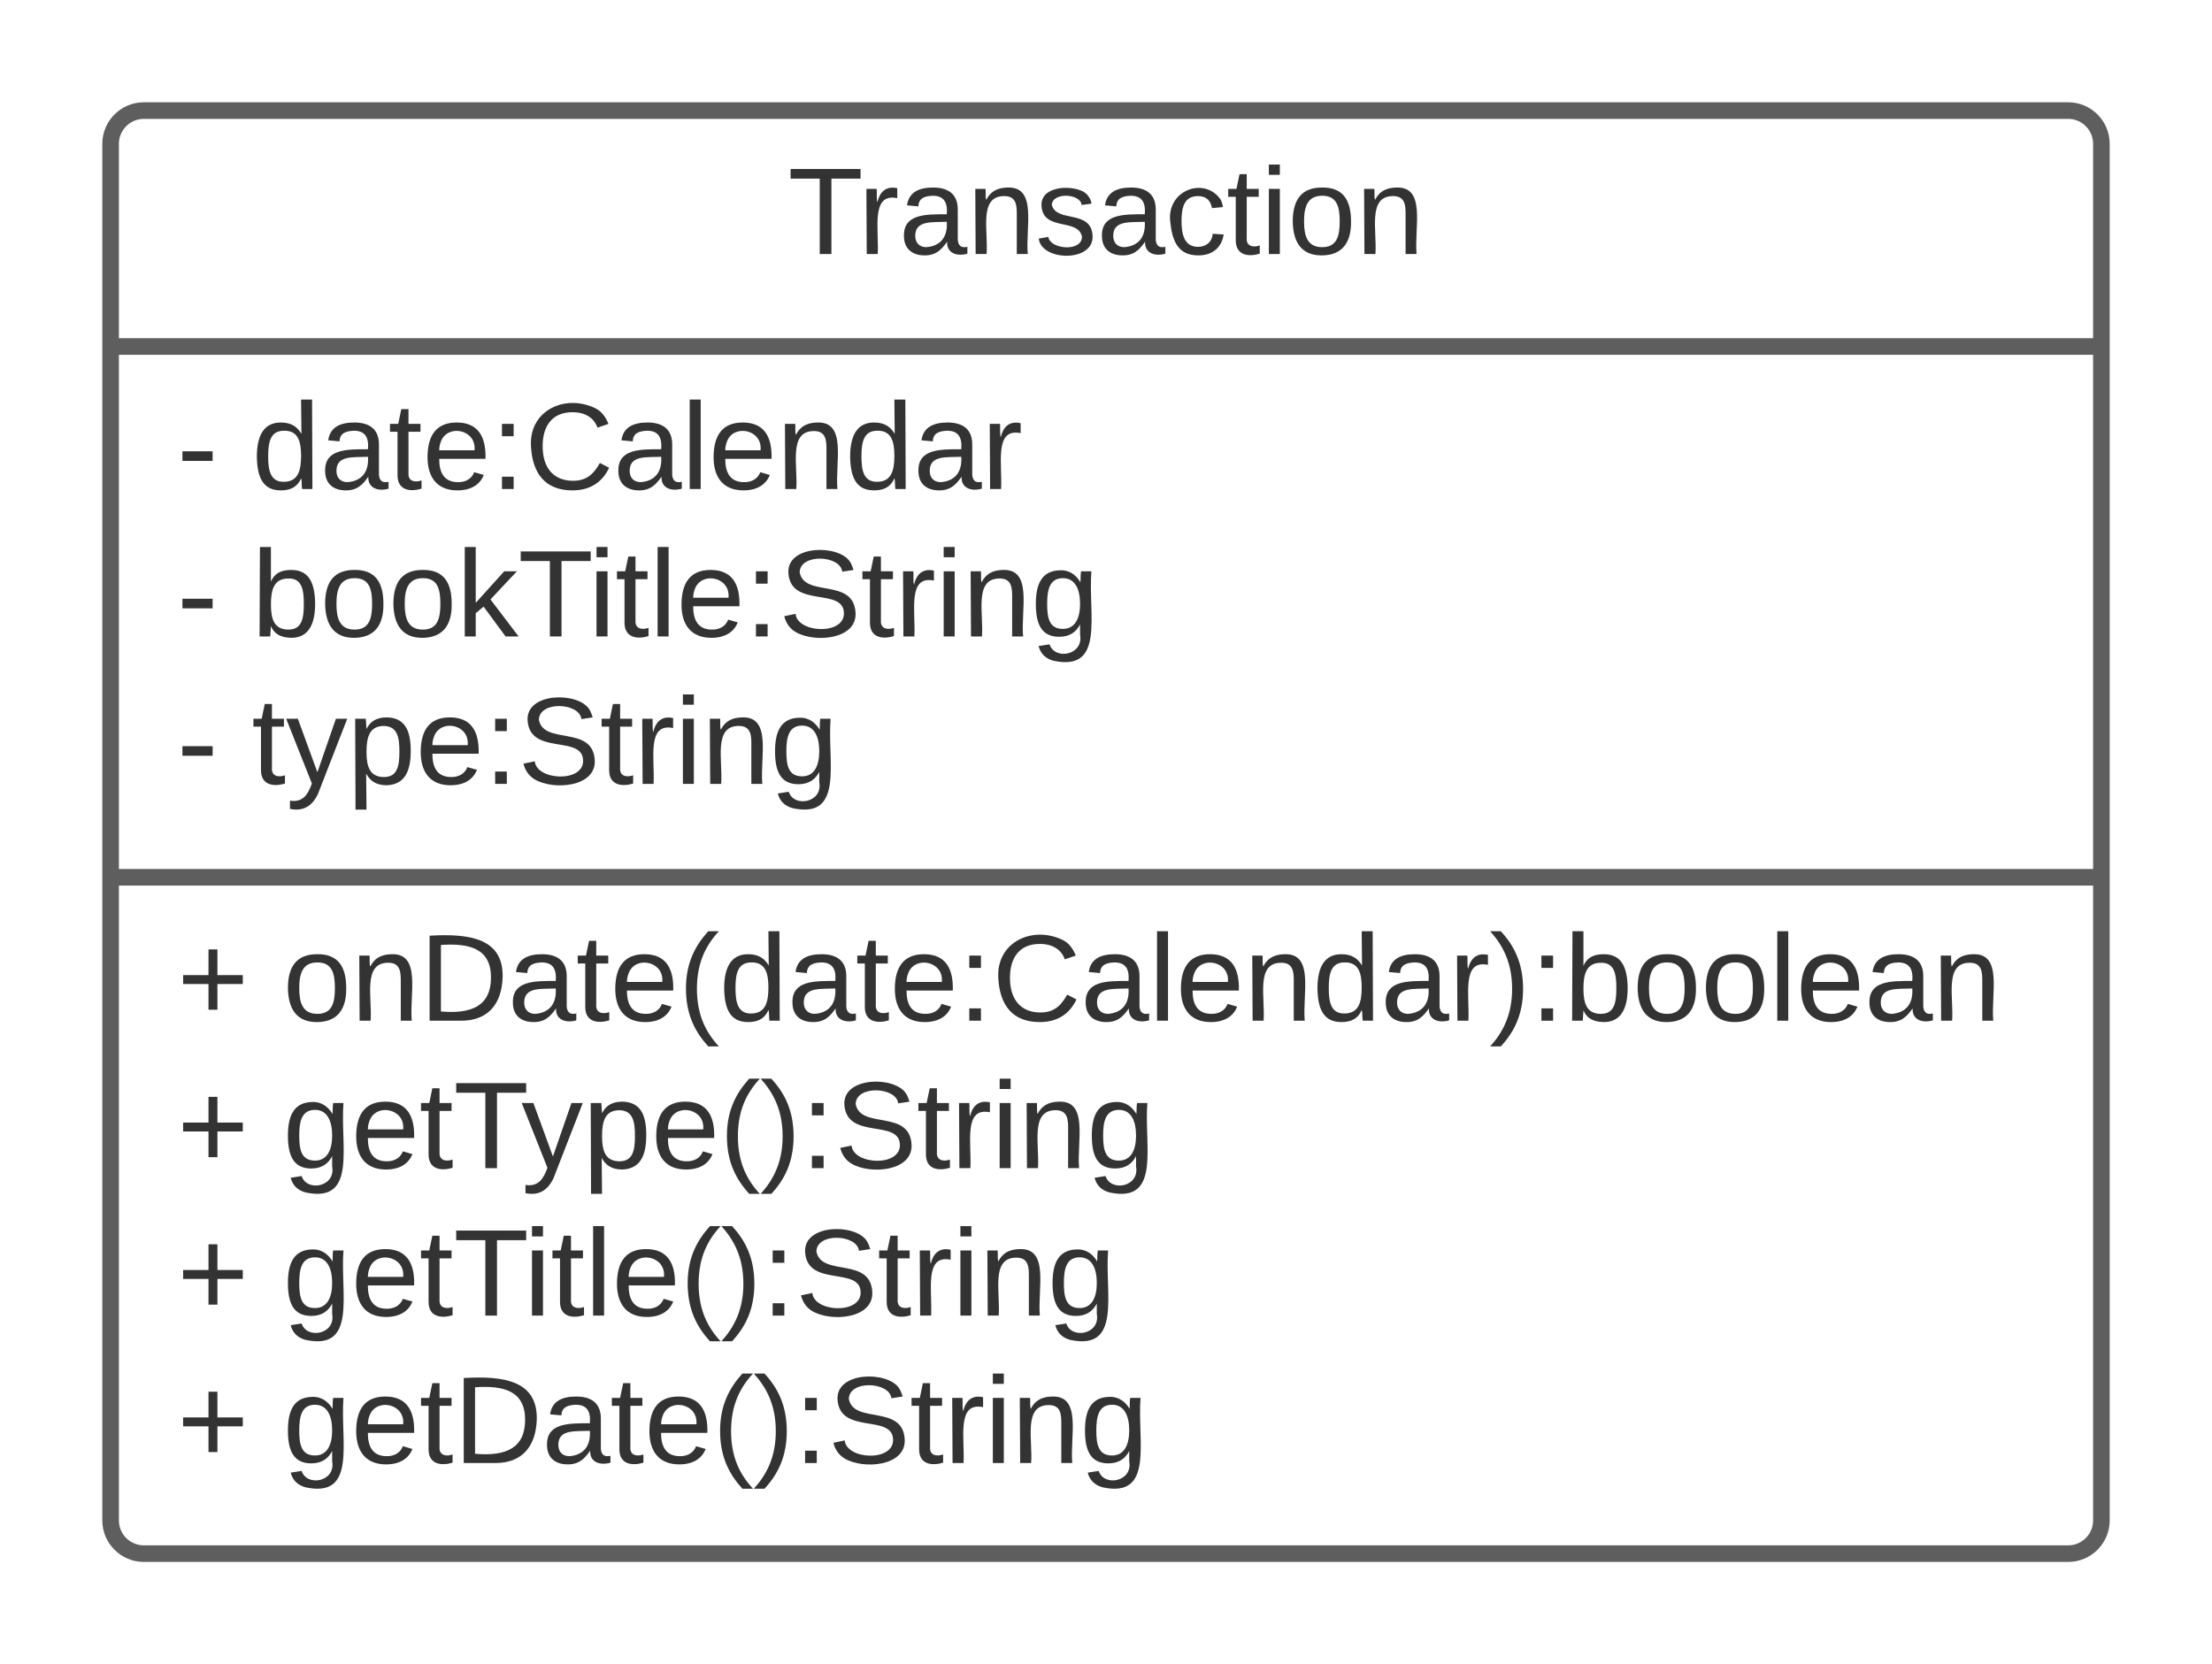 <svg xmlns="http://www.w3.org/2000/svg" xmlns:xlink="http://www.w3.org/1999/xlink" xmlns:lucid="lucid" width="400" height="301"><g transform="translate(-120 -140)" lucid:page-tab-id="biN~P-6O~t_d"><path d="M0 0h1760v1360H0z" fill="#fff"/><path d="M140 166c0-3.3 2.7-6 6-6h348c3.3 0 6 2.7 6 6v249c0 3.3-2.7 6-6 6H146c-3.3 0-6-2.7-6-6z" stroke="#5e5e5e" stroke-width="3" fill="#fff"/><path d="M140 202.67h360m-360 96h360" stroke="#5e5e5e" stroke-width="3" fill="none"/><use xlink:href="#a" transform="matrix(1,0,0,1,148,168) translate(114.469 17.944)"/><use xlink:href="#b" transform="matrix(1,0,0,1,152,210.667) translate(0 17.778)"/><use xlink:href="#c" transform="matrix(1,0,0,1,152,210.667) translate(0 44.444)"/><use xlink:href="#d" transform="matrix(1,0,0,1,152,210.667) translate(0 71.111)"/><g><use xlink:href="#e" transform="matrix(1,0,0,1,152,306.667) translate(0 17.944)"/><use xlink:href="#f" transform="matrix(1,0,0,1,152,306.667) translate(19.136 17.944)"/><use xlink:href="#g" transform="matrix(1,0,0,1,152,306.667) translate(0 44.611)"/><use xlink:href="#h" transform="matrix(1,0,0,1,152,306.667) translate(19.136 44.611)"/><use xlink:href="#e" transform="matrix(1,0,0,1,152,306.667) translate(0 71.278)"/><use xlink:href="#i" transform="matrix(1,0,0,1,152,306.667) translate(19.136 71.278)"/><use xlink:href="#e" transform="matrix(1,0,0,1,152,306.667) translate(0 97.944)"/><use xlink:href="#j" transform="matrix(1,0,0,1,152,306.667) translate(19.136 97.944)"/></g><defs><path fill="#333" d="M127-220V0H93v-220H8v-28h204v28h-85" id="k"/><path fill="#333" d="M114-163C36-179 61-72 57 0H25l-1-190h30c1 12-1 29 2 39 6-27 23-49 58-41v29" id="l"/><path fill="#333" d="M141-36C126-15 110 5 73 4 37 3 15-17 15-53c-1-64 63-63 125-63 3-35-9-54-41-54-24 1-41 7-42 31l-33-3c5-37 33-52 76-52 45 0 72 20 72 64v82c-1 20 7 32 28 27v20c-31 9-61-2-59-35zM48-53c0 20 12 33 32 33 41-3 63-29 60-74-43 2-92-5-92 41" id="m"/><path fill="#333" d="M117-194c89-4 53 116 60 194h-32v-121c0-31-8-49-39-48C34-167 62-67 57 0H25l-1-190h30c1 10-1 24 2 32 11-22 29-35 61-36" id="n"/><path fill="#333" d="M135-143c-3-34-86-38-87 0 15 53 115 12 119 90S17 21 10-45l28-5c4 36 97 45 98 0-10-56-113-15-118-90-4-57 82-63 122-42 12 7 21 19 24 35" id="o"/><path fill="#333" d="M96-169c-40 0-48 33-48 73s9 75 48 75c24 0 41-14 43-38l32 2c-6 37-31 61-74 61-59 0-76-41-82-99-10-93 101-131 147-64 4 7 5 14 7 22l-32 3c-4-21-16-35-41-35" id="p"/><path fill="#333" d="M59-47c-2 24 18 29 38 22v24C64 9 27 4 27-40v-127H5v-23h24l9-43h21v43h35v23H59v120" id="q"/><path fill="#333" d="M24-231v-30h32v30H24zM24 0v-190h32V0H24" id="r"/><path fill="#333" d="M100-194c62-1 85 37 85 99 1 63-27 99-86 99S16-35 15-95c0-66 28-99 85-99zM99-20c44 1 53-31 53-75 0-43-8-75-51-75s-53 32-53 75 10 74 51 75" id="s"/><g id="a"><use transform="matrix(0.062,0,0,0.062,0,0)" xlink:href="#k"/><use transform="matrix(0.062,0,0,0.062,12.716,0)" xlink:href="#l"/><use transform="matrix(0.062,0,0,0.062,20.062,0)" xlink:href="#m"/><use transform="matrix(0.062,0,0,0.062,32.407,0)" xlink:href="#n"/><use transform="matrix(0.062,0,0,0.062,44.753,0)" xlink:href="#o"/><use transform="matrix(0.062,0,0,0.062,55.864,0)" xlink:href="#m"/><use transform="matrix(0.062,0,0,0.062,68.21,0)" xlink:href="#p"/><use transform="matrix(0.062,0,0,0.062,79.321,0)" xlink:href="#q"/><use transform="matrix(0.062,0,0,0.062,85.494,0)" xlink:href="#r"/><use transform="matrix(0.062,0,0,0.062,90.37,0)" xlink:href="#s"/><use transform="matrix(0.062,0,0,0.062,102.716,0)" xlink:href="#n"/></g><path fill="#333" d="M16-82v-28h88v28H16" id="t"/><path fill="#333" d="M85-194c31 0 48 13 60 33l-1-100h32l1 261h-30c-2-10 0-23-3-31C134-8 116 4 85 4 32 4 16-35 15-94c0-66 23-100 70-100zm9 24c-40 0-46 34-46 75 0 40 6 74 45 74 42 0 51-32 51-76 0-42-9-74-50-73" id="u"/><path fill="#333" d="M100-194c63 0 86 42 84 106H49c0 40 14 67 53 68 26 1 43-12 49-29l28 8c-11 28-37 45-77 45C44 4 14-33 15-96c1-61 26-98 85-98zm52 81c6-60-76-77-97-28-3 7-6 17-6 28h103" id="v"/><path fill="#333" d="M33-154v-36h34v36H33zM33 0v-36h34V0H33" id="w"/><path fill="#333" d="M212-179c-10-28-35-45-73-45-59 0-87 40-87 99 0 60 29 101 89 101 43 0 62-24 78-52l27 14C228-24 195 4 139 4 59 4 22-46 18-125c-6-104 99-153 187-111 19 9 31 26 39 46" id="x"/><path fill="#333" d="M24 0v-261h32V0H24" id="y"/><g id="b"><use transform="matrix(0.062,0,0,0.062,0,0)" xlink:href="#t"/><use transform="matrix(0.062,0,0,0.062,13.519,0)" xlink:href="#u"/><use transform="matrix(0.062,0,0,0.062,25.864,0)" xlink:href="#m"/><use transform="matrix(0.062,0,0,0.062,38.21,0)" xlink:href="#q"/><use transform="matrix(0.062,0,0,0.062,44.383,0)" xlink:href="#v"/><use transform="matrix(0.062,0,0,0.062,56.728,0)" xlink:href="#w"/><use transform="matrix(0.062,0,0,0.062,62.901,0)" xlink:href="#x"/><use transform="matrix(0.062,0,0,0.062,78.889,0)" xlink:href="#m"/><use transform="matrix(0.062,0,0,0.062,91.235,0)" xlink:href="#y"/><use transform="matrix(0.062,0,0,0.062,96.111,0)" xlink:href="#v"/><use transform="matrix(0.062,0,0,0.062,108.457,0)" xlink:href="#n"/><use transform="matrix(0.062,0,0,0.062,120.802,0)" xlink:href="#u"/><use transform="matrix(0.062,0,0,0.062,133.148,0)" xlink:href="#m"/><use transform="matrix(0.062,0,0,0.062,145.494,0)" xlink:href="#l"/></g><path fill="#333" d="M115-194c53 0 69 39 70 98 0 66-23 100-70 100C84 3 66-7 56-30L54 0H23l1-261h32v101c10-23 28-34 59-34zm-8 174c40 0 45-34 45-75 0-40-5-75-45-74-42 0-51 32-51 76 0 43 10 73 51 73" id="z"/><path fill="#333" d="M143 0L79-87 56-68V0H24v-261h32v163l83-92h37l-77 82L181 0h-38" id="A"/><path fill="#333" d="M185-189c-5-48-123-54-124 2 14 75 158 14 163 119 3 78-121 87-175 55-17-10-28-26-33-46l33-7c5 56 141 63 141-1 0-78-155-14-162-118-5-82 145-84 179-34 5 7 8 16 11 25" id="B"/><path fill="#333" d="M177-190C167-65 218 103 67 71c-23-6-38-20-44-43l32-5c15 47 100 32 89-28v-30C133-14 115 1 83 1 29 1 15-40 15-95c0-56 16-97 71-98 29-1 48 16 59 35 1-10 0-23 2-32h30zM94-22c36 0 50-32 50-73 0-42-14-75-50-75-39 0-46 34-46 75s6 73 46 73" id="C"/><g id="c"><use transform="matrix(0.062,0,0,0.062,0,0)" xlink:href="#t"/><use transform="matrix(0.062,0,0,0.062,13.519,0)" xlink:href="#z"/><use transform="matrix(0.062,0,0,0.062,25.864,0)" xlink:href="#s"/><use transform="matrix(0.062,0,0,0.062,38.21,0)" xlink:href="#s"/><use transform="matrix(0.062,0,0,0.062,50.556,0)" xlink:href="#A"/><use transform="matrix(0.062,0,0,0.062,61.667,0)" xlink:href="#k"/><use transform="matrix(0.062,0,0,0.062,74.383,0)" xlink:href="#r"/><use transform="matrix(0.062,0,0,0.062,79.259,0)" xlink:href="#q"/><use transform="matrix(0.062,0,0,0.062,85.432,0)" xlink:href="#y"/><use transform="matrix(0.062,0,0,0.062,90.309,0)" xlink:href="#v"/><use transform="matrix(0.062,0,0,0.062,102.654,0)" xlink:href="#w"/><use transform="matrix(0.062,0,0,0.062,108.827,0)" xlink:href="#B"/><use transform="matrix(0.062,0,0,0.062,123.642,0)" xlink:href="#q"/><use transform="matrix(0.062,0,0,0.062,129.815,0)" xlink:href="#l"/><use transform="matrix(0.062,0,0,0.062,137.16,0)" xlink:href="#r"/><use transform="matrix(0.062,0,0,0.062,142.037,0)" xlink:href="#n"/><use transform="matrix(0.062,0,0,0.062,154.383,0)" xlink:href="#C"/></g><path fill="#333" d="M179-190L93 31C79 59 56 82 12 73V49c39 6 53-20 64-50L1-190h34L92-34l54-156h33" id="D"/><path fill="#333" d="M115-194c55 1 70 41 70 98S169 2 115 4C84 4 66-9 55-30l1 105H24l-1-265h31l2 30c10-21 28-34 59-34zm-8 174c40 0 45-34 45-75s-6-73-45-74c-42 0-51 32-51 76 0 43 10 73 51 73" id="E"/><g id="d"><use transform="matrix(0.062,0,0,0.062,0,0)" xlink:href="#t"/><use transform="matrix(0.062,0,0,0.062,13.519,0)" xlink:href="#q"/><use transform="matrix(0.062,0,0,0.062,19.691,0)" xlink:href="#D"/><use transform="matrix(0.062,0,0,0.062,30.802,0)" xlink:href="#E"/><use transform="matrix(0.062,0,0,0.062,43.148,0)" xlink:href="#v"/><use transform="matrix(0.062,0,0,0.062,55.494,0)" xlink:href="#w"/><use transform="matrix(0.062,0,0,0.062,61.667,0)" xlink:href="#B"/><use transform="matrix(0.062,0,0,0.062,76.481,0)" xlink:href="#q"/><use transform="matrix(0.062,0,0,0.062,82.654,0)" xlink:href="#l"/><use transform="matrix(0.062,0,0,0.062,90,0)" xlink:href="#r"/><use transform="matrix(0.062,0,0,0.062,94.877,0)" xlink:href="#n"/><use transform="matrix(0.062,0,0,0.062,107.222,0)" xlink:href="#C"/></g><path fill="#333" d="M118-107v75H92v-75H18v-26h74v-75h26v75h74v26h-74" id="F"/><use transform="matrix(0.062,0,0,0.062,0,0)" xlink:href="#F" id="e"/><path fill="#333" d="M30-248c118-7 216 8 213 122C240-48 200 0 122 0H30v-248zM63-27c89 8 146-16 146-99s-60-101-146-95v194" id="G"/><path fill="#333" d="M87 75C49 33 22-17 22-94c0-76 28-126 65-167h31c-38 41-64 92-64 168S80 34 118 75H87" id="H"/><path fill="#333" d="M33-261c38 41 65 92 65 168S71 34 33 75H2C39 34 66-17 66-93S39-220 2-261h31" id="I"/><g id="f"><use transform="matrix(0.062,0,0,0.062,0,0)" xlink:href="#s"/><use transform="matrix(0.062,0,0,0.062,12.346,0)" xlink:href="#n"/><use transform="matrix(0.062,0,0,0.062,24.691,0)" xlink:href="#G"/><use transform="matrix(0.062,0,0,0.062,40.679,0)" xlink:href="#m"/><use transform="matrix(0.062,0,0,0.062,53.025,0)" xlink:href="#q"/><use transform="matrix(0.062,0,0,0.062,59.198,0)" xlink:href="#v"/><use transform="matrix(0.062,0,0,0.062,71.543,0)" xlink:href="#H"/><use transform="matrix(0.062,0,0,0.062,78.889,0)" xlink:href="#u"/><use transform="matrix(0.062,0,0,0.062,91.235,0)" xlink:href="#m"/><use transform="matrix(0.062,0,0,0.062,103.58,0)" xlink:href="#q"/><use transform="matrix(0.062,0,0,0.062,109.753,0)" xlink:href="#v"/><use transform="matrix(0.062,0,0,0.062,122.099,0)" xlink:href="#w"/><use transform="matrix(0.062,0,0,0.062,128.272,0)" xlink:href="#x"/><use transform="matrix(0.062,0,0,0.062,144.259,0)" xlink:href="#m"/><use transform="matrix(0.062,0,0,0.062,156.605,0)" xlink:href="#y"/><use transform="matrix(0.062,0,0,0.062,161.481,0)" xlink:href="#v"/><use transform="matrix(0.062,0,0,0.062,173.827,0)" xlink:href="#n"/><use transform="matrix(0.062,0,0,0.062,186.173,0)" xlink:href="#u"/><use transform="matrix(0.062,0,0,0.062,198.519,0)" xlink:href="#m"/><use transform="matrix(0.062,0,0,0.062,210.864,0)" xlink:href="#l"/><use transform="matrix(0.062,0,0,0.062,218.21,0)" xlink:href="#I"/><use transform="matrix(0.062,0,0,0.062,225.556,0)" xlink:href="#w"/><use transform="matrix(0.062,0,0,0.062,231.728,0)" xlink:href="#z"/><use transform="matrix(0.062,0,0,0.062,244.074,0)" xlink:href="#s"/><use transform="matrix(0.062,0,0,0.062,256.42,0)" xlink:href="#s"/><use transform="matrix(0.062,0,0,0.062,268.765,0)" xlink:href="#y"/><use transform="matrix(0.062,0,0,0.062,273.642,0)" xlink:href="#v"/><use transform="matrix(0.062,0,0,0.062,285.988,0)" xlink:href="#m"/><use transform="matrix(0.062,0,0,0.062,298.333,0)" xlink:href="#n"/></g><use transform="matrix(0.062,0,0,0.062,0,0)" xlink:href="#F" id="g"/><g id="h"><use transform="matrix(0.062,0,0,0.062,0,0)" xlink:href="#C"/><use transform="matrix(0.062,0,0,0.062,12.346,0)" xlink:href="#v"/><use transform="matrix(0.062,0,0,0.062,24.691,0)" xlink:href="#q"/><use transform="matrix(0.062,0,0,0.062,30.864,0)" xlink:href="#k"/><use transform="matrix(0.062,0,0,0.062,43.148,0)" xlink:href="#D"/><use transform="matrix(0.062,0,0,0.062,54.259,0)" xlink:href="#E"/><use transform="matrix(0.062,0,0,0.062,66.605,0)" xlink:href="#v"/><use transform="matrix(0.062,0,0,0.062,78.951,0)" xlink:href="#H"/><use transform="matrix(0.062,0,0,0.062,86.296,0)" xlink:href="#I"/><use transform="matrix(0.062,0,0,0.062,93.642,0)" xlink:href="#w"/><use transform="matrix(0.062,0,0,0.062,99.815,0)" xlink:href="#B"/><use transform="matrix(0.062,0,0,0.062,114.63,0)" xlink:href="#q"/><use transform="matrix(0.062,0,0,0.062,120.802,0)" xlink:href="#l"/><use transform="matrix(0.062,0,0,0.062,128.148,0)" xlink:href="#r"/><use transform="matrix(0.062,0,0,0.062,133.025,0)" xlink:href="#n"/><use transform="matrix(0.062,0,0,0.062,145.37,0)" xlink:href="#C"/></g><g id="i"><use transform="matrix(0.062,0,0,0.062,0,0)" xlink:href="#C"/><use transform="matrix(0.062,0,0,0.062,12.346,0)" xlink:href="#v"/><use transform="matrix(0.062,0,0,0.062,24.691,0)" xlink:href="#q"/><use transform="matrix(0.062,0,0,0.062,30.864,0)" xlink:href="#k"/><use transform="matrix(0.062,0,0,0.062,43.58,0)" xlink:href="#r"/><use transform="matrix(0.062,0,0,0.062,48.457,0)" xlink:href="#q"/><use transform="matrix(0.062,0,0,0.062,54.63,0)" xlink:href="#y"/><use transform="matrix(0.062,0,0,0.062,59.506,0)" xlink:href="#v"/><use transform="matrix(0.062,0,0,0.062,71.852,0)" xlink:href="#H"/><use transform="matrix(0.062,0,0,0.062,79.198,0)" xlink:href="#I"/><use transform="matrix(0.062,0,0,0.062,86.543,0)" xlink:href="#w"/><use transform="matrix(0.062,0,0,0.062,92.716,0)" xlink:href="#B"/><use transform="matrix(0.062,0,0,0.062,107.531,0)" xlink:href="#q"/><use transform="matrix(0.062,0,0,0.062,113.704,0)" xlink:href="#l"/><use transform="matrix(0.062,0,0,0.062,121.049,0)" xlink:href="#r"/><use transform="matrix(0.062,0,0,0.062,125.926,0)" xlink:href="#n"/><use transform="matrix(0.062,0,0,0.062,138.272,0)" xlink:href="#C"/></g><g id="j"><use transform="matrix(0.062,0,0,0.062,0,0)" xlink:href="#C"/><use transform="matrix(0.062,0,0,0.062,12.346,0)" xlink:href="#v"/><use transform="matrix(0.062,0,0,0.062,24.691,0)" xlink:href="#q"/><use transform="matrix(0.062,0,0,0.062,30.864,0)" xlink:href="#G"/><use transform="matrix(0.062,0,0,0.062,46.852,0)" xlink:href="#m"/><use transform="matrix(0.062,0,0,0.062,59.198,0)" xlink:href="#q"/><use transform="matrix(0.062,0,0,0.062,65.37,0)" xlink:href="#v"/><use transform="matrix(0.062,0,0,0.062,77.716,0)" xlink:href="#H"/><use transform="matrix(0.062,0,0,0.062,85.062,0)" xlink:href="#I"/><use transform="matrix(0.062,0,0,0.062,92.407,0)" xlink:href="#w"/><use transform="matrix(0.062,0,0,0.062,98.58,0)" xlink:href="#B"/><use transform="matrix(0.062,0,0,0.062,113.395,0)" xlink:href="#q"/><use transform="matrix(0.062,0,0,0.062,119.568,0)" xlink:href="#l"/><use transform="matrix(0.062,0,0,0.062,126.914,0)" xlink:href="#r"/><use transform="matrix(0.062,0,0,0.062,131.79,0)" xlink:href="#n"/><use transform="matrix(0.062,0,0,0.062,144.136,0)" xlink:href="#C"/></g></defs></g></svg>